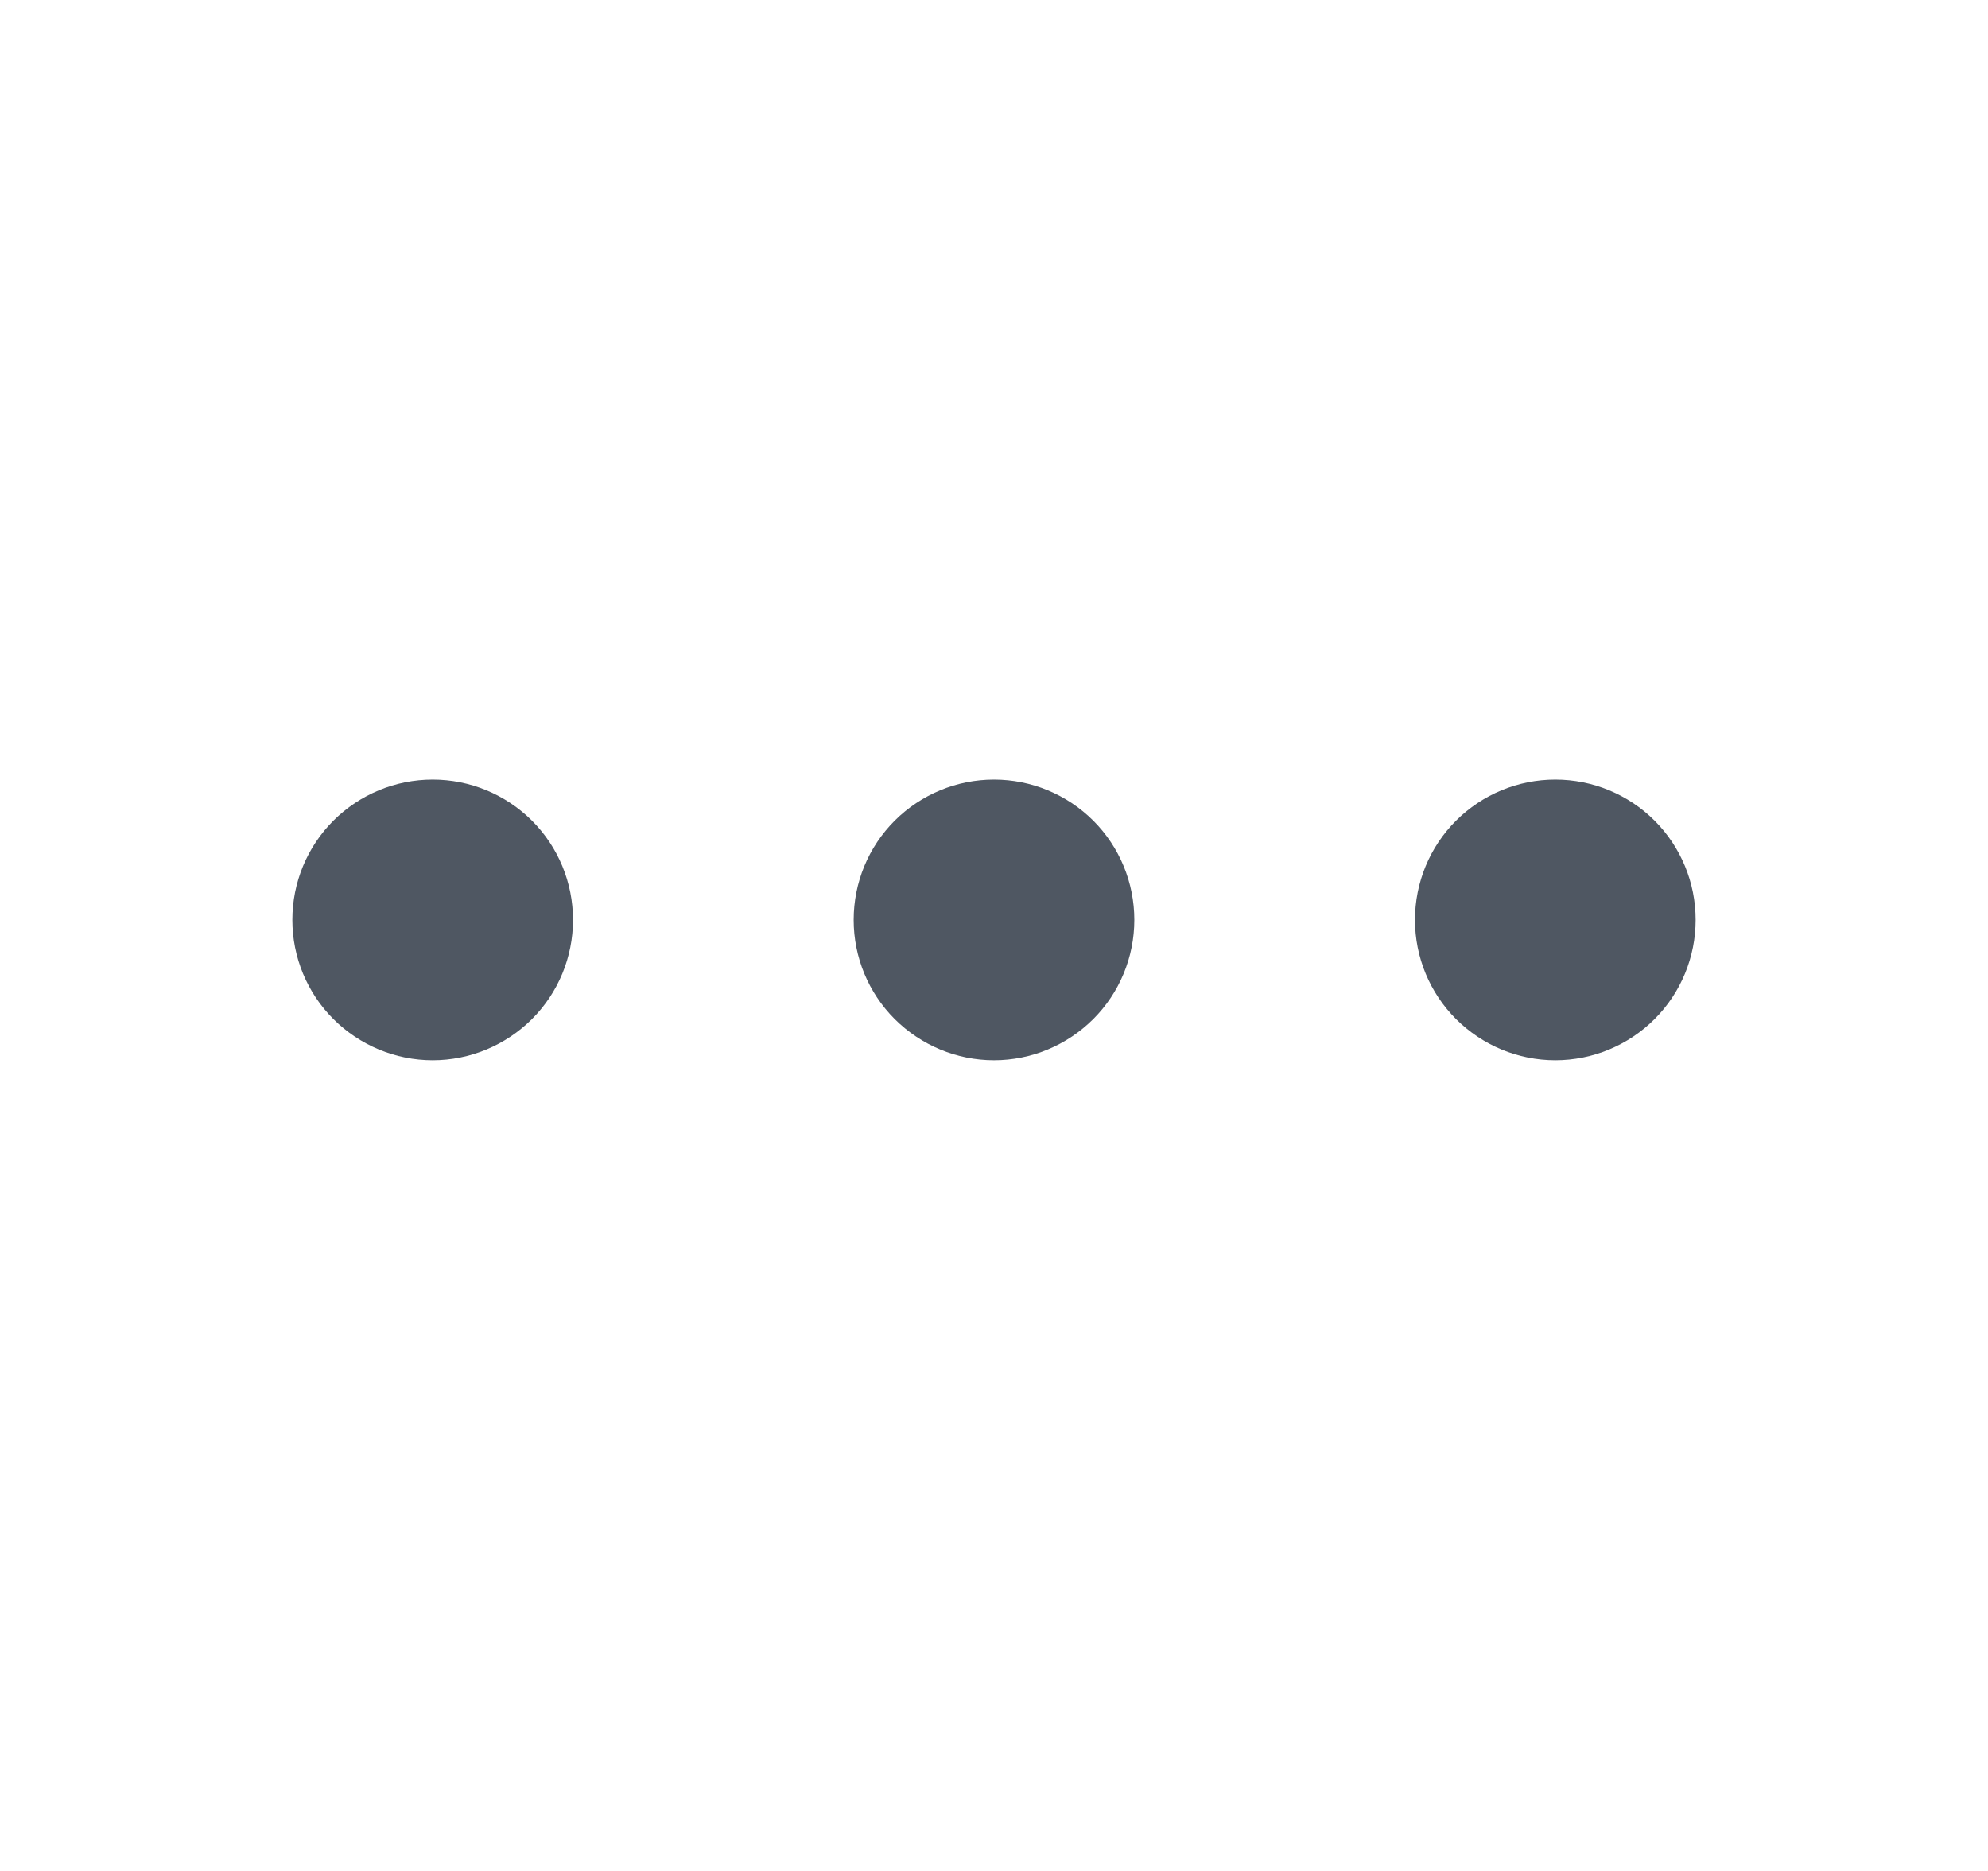 <svg width="17" height="16" viewBox="0 0 17 16" fill="none" xmlns="http://www.w3.org/2000/svg">
<path d="M13.3 9.067C12.982 9.067 12.677 8.94 12.451 8.715C12.226 8.49 12.1 8.185 12.1 7.867C12.1 7.548 12.226 7.243 12.451 7.018C12.677 6.793 12.982 6.667 13.3 6.667C13.618 6.667 13.924 6.793 14.149 7.018C14.374 7.243 14.5 7.548 14.5 7.867C14.5 8.185 14.374 8.49 14.149 8.715C13.924 8.94 13.618 9.067 13.3 9.067ZM8.5 9.067C8.182 9.067 7.877 8.94 7.651 8.715C7.426 8.49 7.3 8.185 7.3 7.867C7.3 7.548 7.426 7.243 7.651 7.018C7.877 6.793 8.182 6.667 8.5 6.667C8.818 6.667 9.123 6.793 9.349 7.018C9.574 7.243 9.7 7.548 9.7 7.867C9.7 8.185 9.574 8.49 9.349 8.715C9.123 8.94 8.818 9.067 8.5 9.067ZM3.7 9.067C3.382 9.067 3.077 8.94 2.851 8.715C2.626 8.49 2.5 8.185 2.5 7.867C2.5 7.548 2.626 7.243 2.851 7.018C3.077 6.793 3.382 6.667 3.7 6.667C4.018 6.667 4.323 6.793 4.549 7.018C4.774 7.243 4.9 7.548 4.9 7.867C4.9 8.185 4.774 8.49 4.549 8.715C4.323 8.94 4.018 9.067 3.7 9.067Z" fill="#4F5762"/>
</svg>
